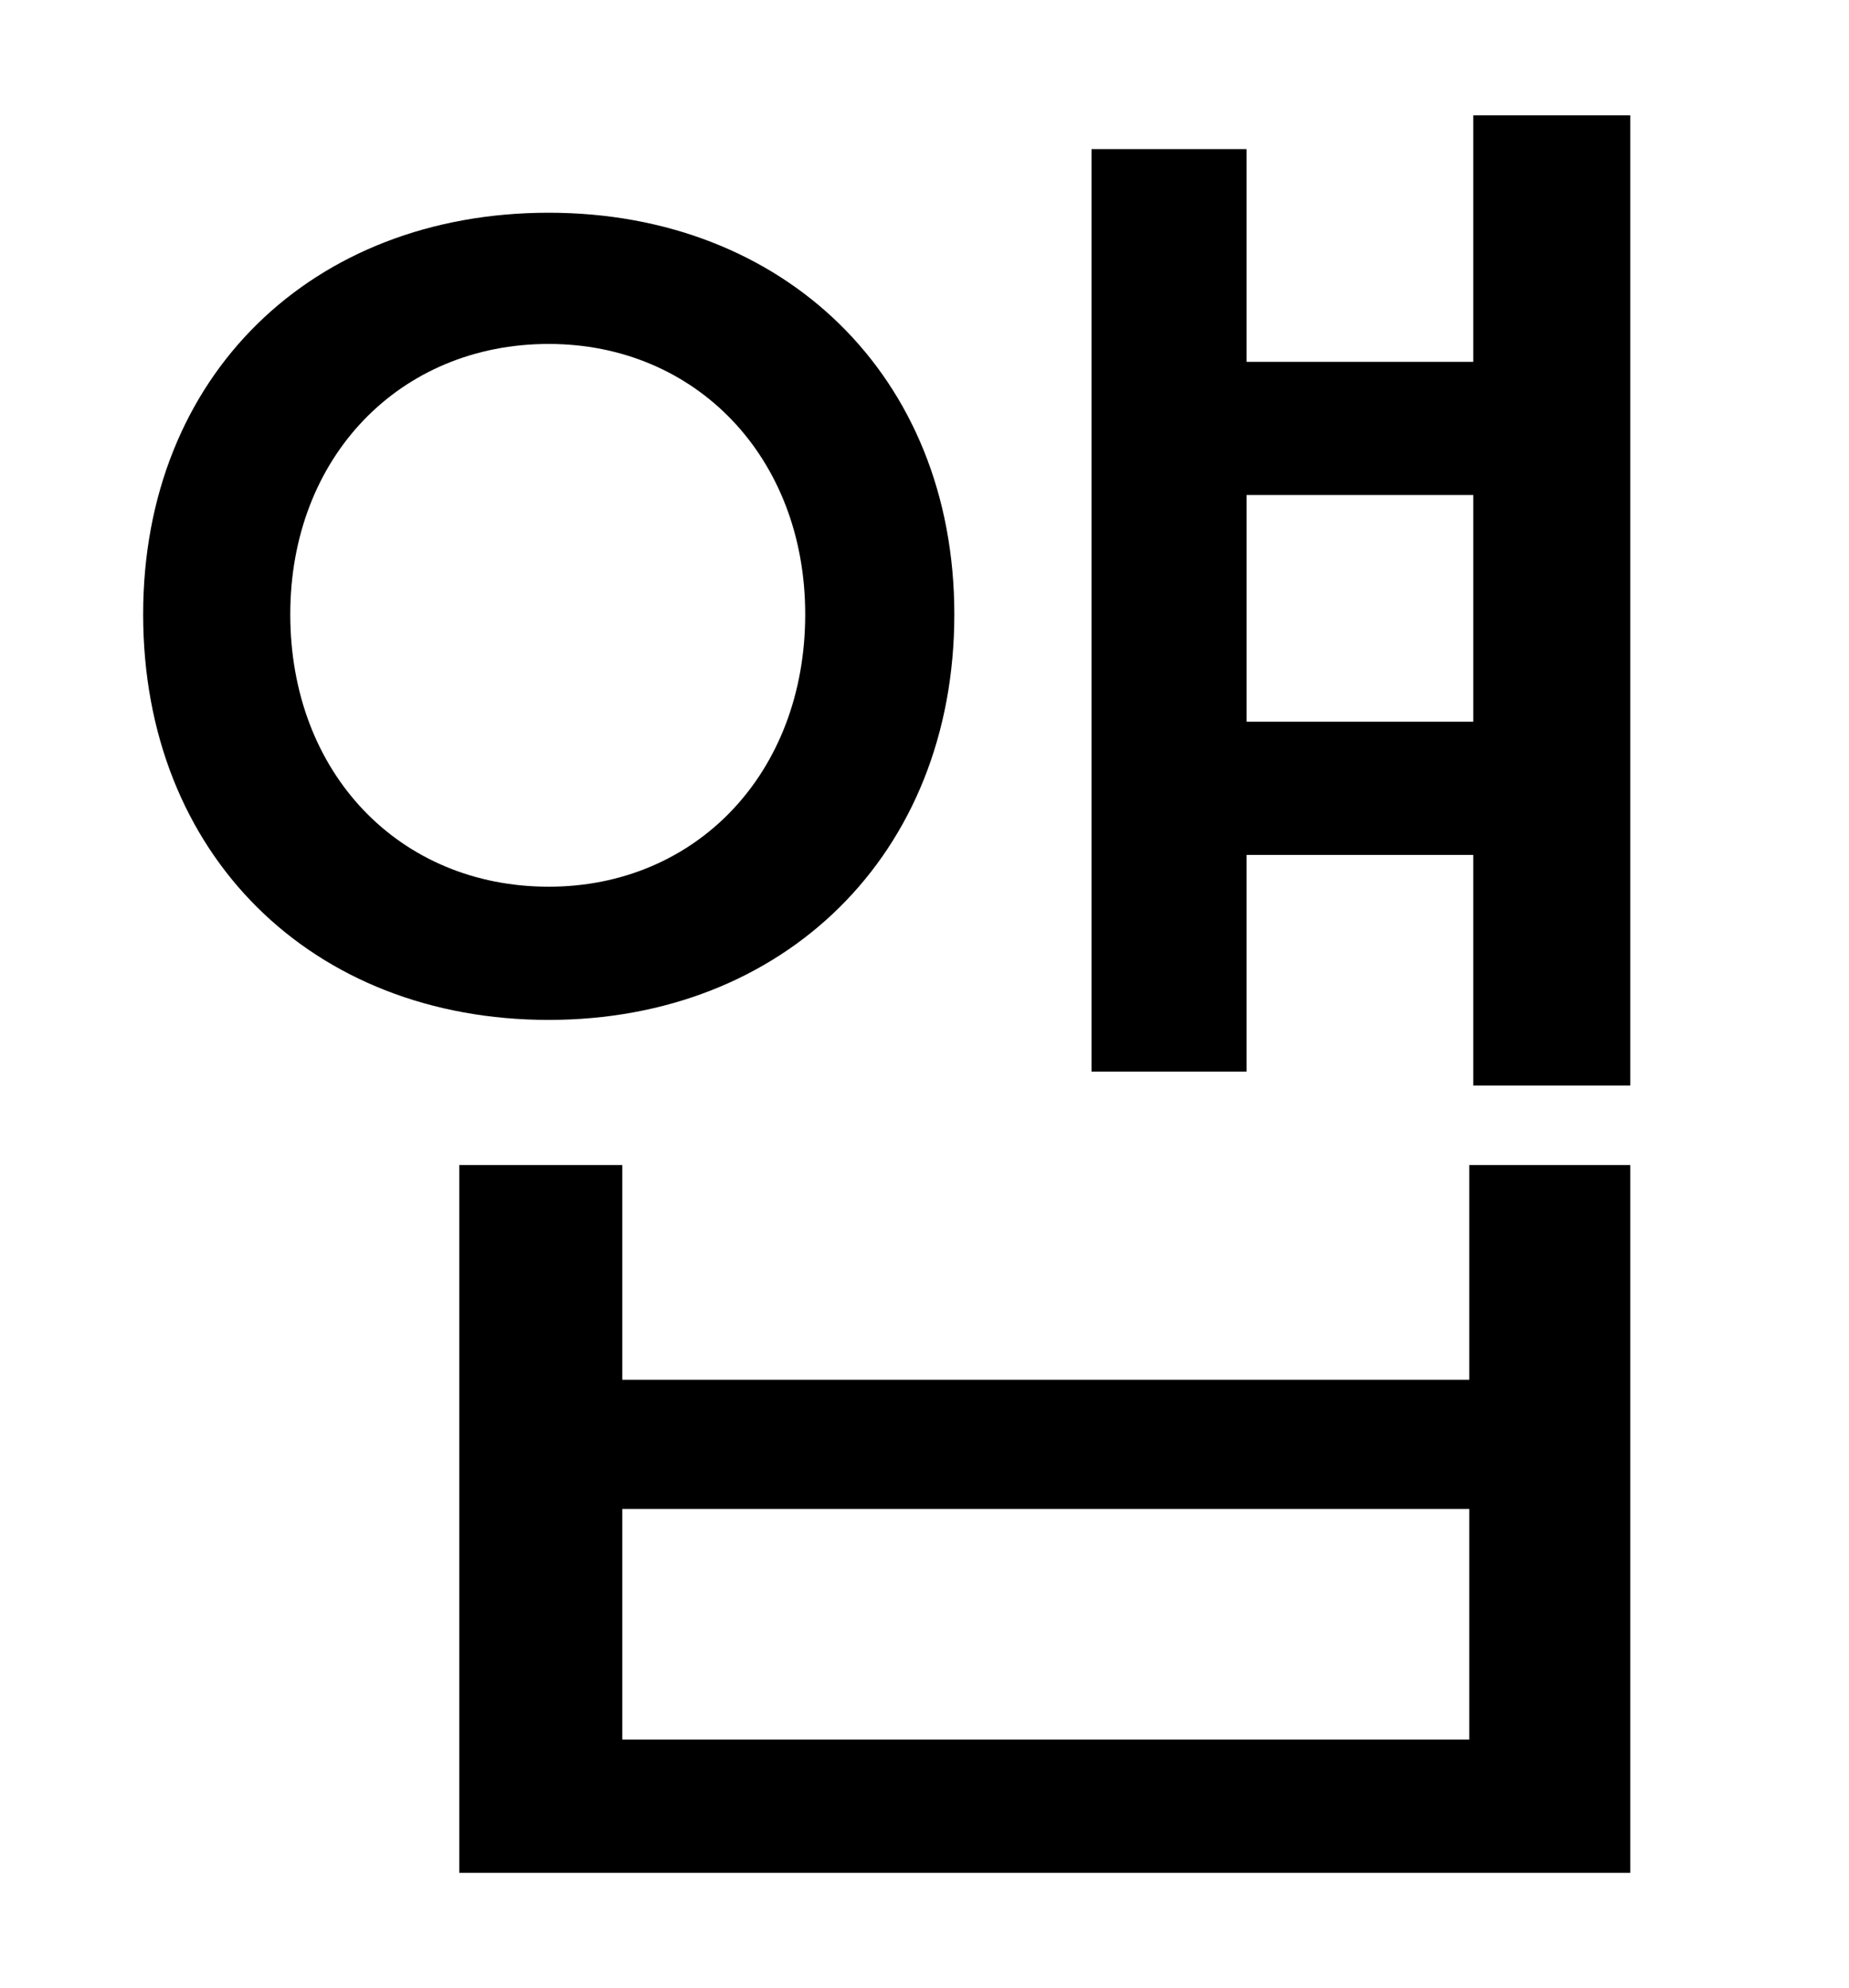 <?xml version="1.0" standalone="no"?>
<!DOCTYPE svg PUBLIC "-//W3C//DTD SVG 1.1//EN" "http://www.w3.org/Graphics/SVG/1.1/DTD/svg11.dtd" >
<svg xmlns="http://www.w3.org/2000/svg" xmlns:xlink="http://www.w3.org/1999/xlink" version="1.1" viewBox="-10 0 930 1000">
   <path fill="currentColor"
d="M136 309c0 80 55 137 130 137c74 0 129 -57 129 -137c0 -79 -55 -136 -129 -136c-75 0 -130 57 -130 136zM470 309c0 121 -86 204 -204 204c-119 0 -204 -83 -204 -204c0 -120 85 -202 204 -202c118 0 204 82 204 202zM729 875v-116h-426v116h426zM729 694v-108h81v356
h-589v-356h82v108h426zM617 363h114v-114h-114v114zM731 58h79v488h-79v-116h-114v109h-78v-464h78v107h114v-124z" />
</svg>
